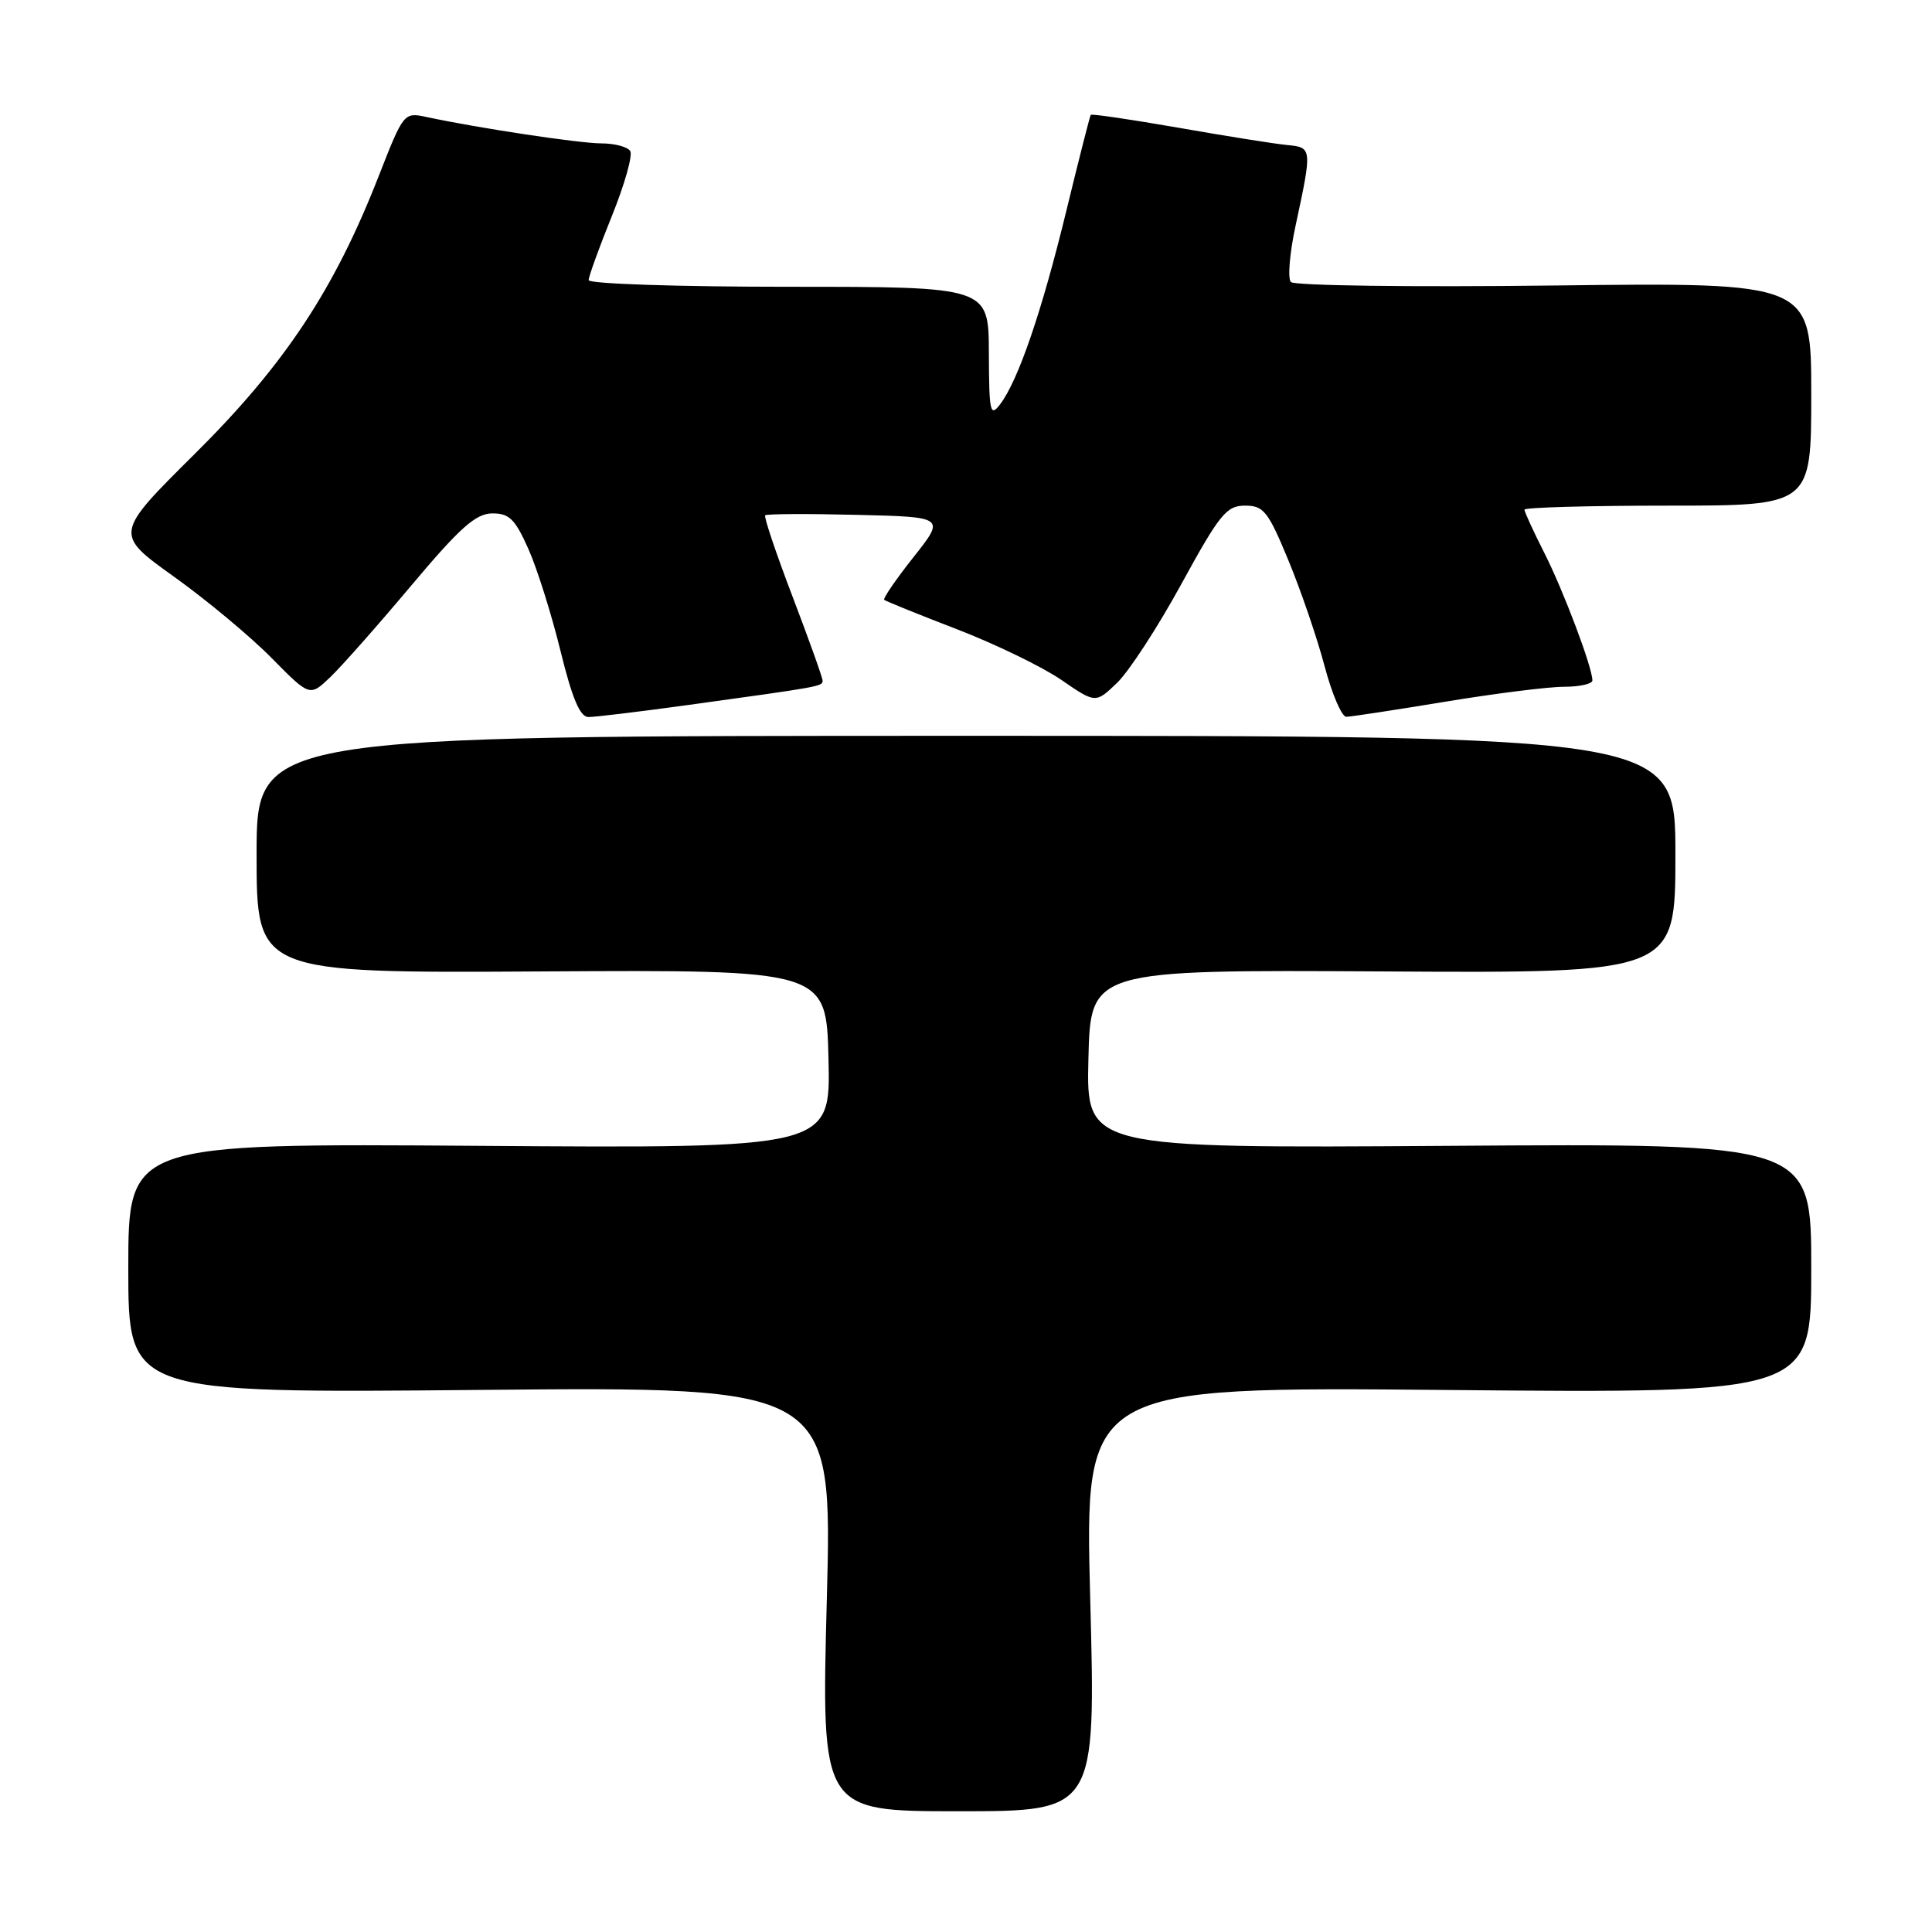<?xml version="1.0" encoding="UTF-8" standalone="no"?>
<!DOCTYPE svg PUBLIC "-//W3C//DTD SVG 1.1//EN" "http://www.w3.org/Graphics/SVG/1.1/DTD/svg11.dtd" >
<svg xmlns="http://www.w3.org/2000/svg" xmlns:xlink="http://www.w3.org/1999/xlink" version="1.1" viewBox="0 0 256 256">
 <g >
 <path fill="currentColor"
d=" M 144.46 211.87 C 143.72 183.74 143.72 183.74 191.86 184.18 C 240.00 184.62 240.00 184.62 240.00 168.06 C 240.00 151.50 240.00 151.50 191.97 151.83 C 143.94 152.15 143.94 152.15 144.22 140.33 C 144.50 128.50 144.50 128.50 183.25 128.72 C 222.00 128.95 222.00 128.95 222.00 113.22 C 222.00 97.50 222.00 97.50 128.00 97.50 C 34.00 97.50 34.00 97.50 34.00 113.22 C 34.00 128.94 34.00 128.94 71.75 128.72 C 109.50 128.50 109.50 128.50 109.78 140.33 C 110.06 152.16 110.06 152.16 63.53 151.83 C 17.00 151.50 17.00 151.50 17.00 168.05 C 17.00 184.61 17.00 184.61 63.64 184.17 C 110.29 183.74 110.29 183.74 109.56 211.87 C 108.82 240.00 108.82 240.00 127.01 240.00 C 145.20 240.00 145.20 240.00 144.46 211.87 Z  M 91.00 93.44 C 108.78 90.99 109.00 90.95 109.00 90.20 C 109.00 89.81 107.21 84.80 105.02 79.06 C 102.83 73.32 101.20 68.47 101.39 68.28 C 101.58 68.09 107.03 68.06 113.50 68.22 C 125.26 68.50 125.26 68.50 121.04 73.83 C 118.72 76.76 116.98 79.30 117.16 79.48 C 117.35 79.65 121.68 81.41 126.78 83.37 C 131.89 85.34 138.11 88.36 140.62 90.08 C 145.17 93.21 145.17 93.21 148.01 90.49 C 149.58 88.99 153.42 83.09 156.54 77.38 C 161.62 68.10 162.52 67.00 164.97 67.00 C 167.44 67.00 168.03 67.74 170.72 74.25 C 172.37 78.24 174.53 84.54 175.51 88.25 C 176.49 91.96 177.79 94.99 178.40 94.98 C 179.00 94.97 184.90 94.07 191.50 92.98 C 198.10 91.89 205.19 91.00 207.25 91.00 C 209.31 91.00 211.00 90.62 211.00 90.16 C 211.00 88.43 207.17 78.28 204.63 73.26 C 203.18 70.40 202.00 67.83 202.00 67.53 C 202.00 67.24 210.55 67.00 221.00 67.00 C 240.00 67.00 240.00 67.00 240.00 52.21 C 240.00 37.42 240.00 37.42 205.92 37.83 C 187.17 38.06 171.49 37.85 171.05 37.37 C 170.61 36.89 170.88 33.58 171.65 30.00 C 173.89 19.56 173.89 19.54 170.50 19.21 C 168.85 19.05 162.38 18.02 156.12 16.92 C 149.85 15.83 144.64 15.06 144.53 15.22 C 144.42 15.37 142.95 21.12 141.28 28.00 C 138.04 41.30 134.93 50.39 132.53 53.56 C 131.20 55.31 131.06 54.66 131.03 46.75 C 131.00 38.00 131.00 38.00 104.50 38.00 C 89.92 38.00 78.00 37.61 78.00 37.12 C 78.00 36.64 79.38 32.82 81.07 28.64 C 82.76 24.46 83.86 20.58 83.51 20.02 C 83.17 19.46 81.45 19.00 79.69 19.00 C 76.73 18.99 63.40 16.98 56.50 15.50 C 53.52 14.86 53.47 14.92 50.15 23.41 C 44.28 38.41 37.70 48.34 25.83 60.12 C 15.13 70.74 15.13 70.74 23.05 76.41 C 27.41 79.53 33.24 84.39 36.01 87.21 C 41.05 92.32 41.05 92.32 43.78 89.71 C 45.27 88.28 50.10 82.82 54.50 77.58 C 60.93 69.93 63.03 68.06 65.20 68.03 C 67.48 68.01 68.24 68.76 70.02 72.75 C 71.18 75.36 73.09 81.44 74.27 86.25 C 75.81 92.53 76.85 95.00 77.96 95.01 C 78.81 95.02 84.67 94.31 91.00 93.44 Z "/>
</g>
</svg>